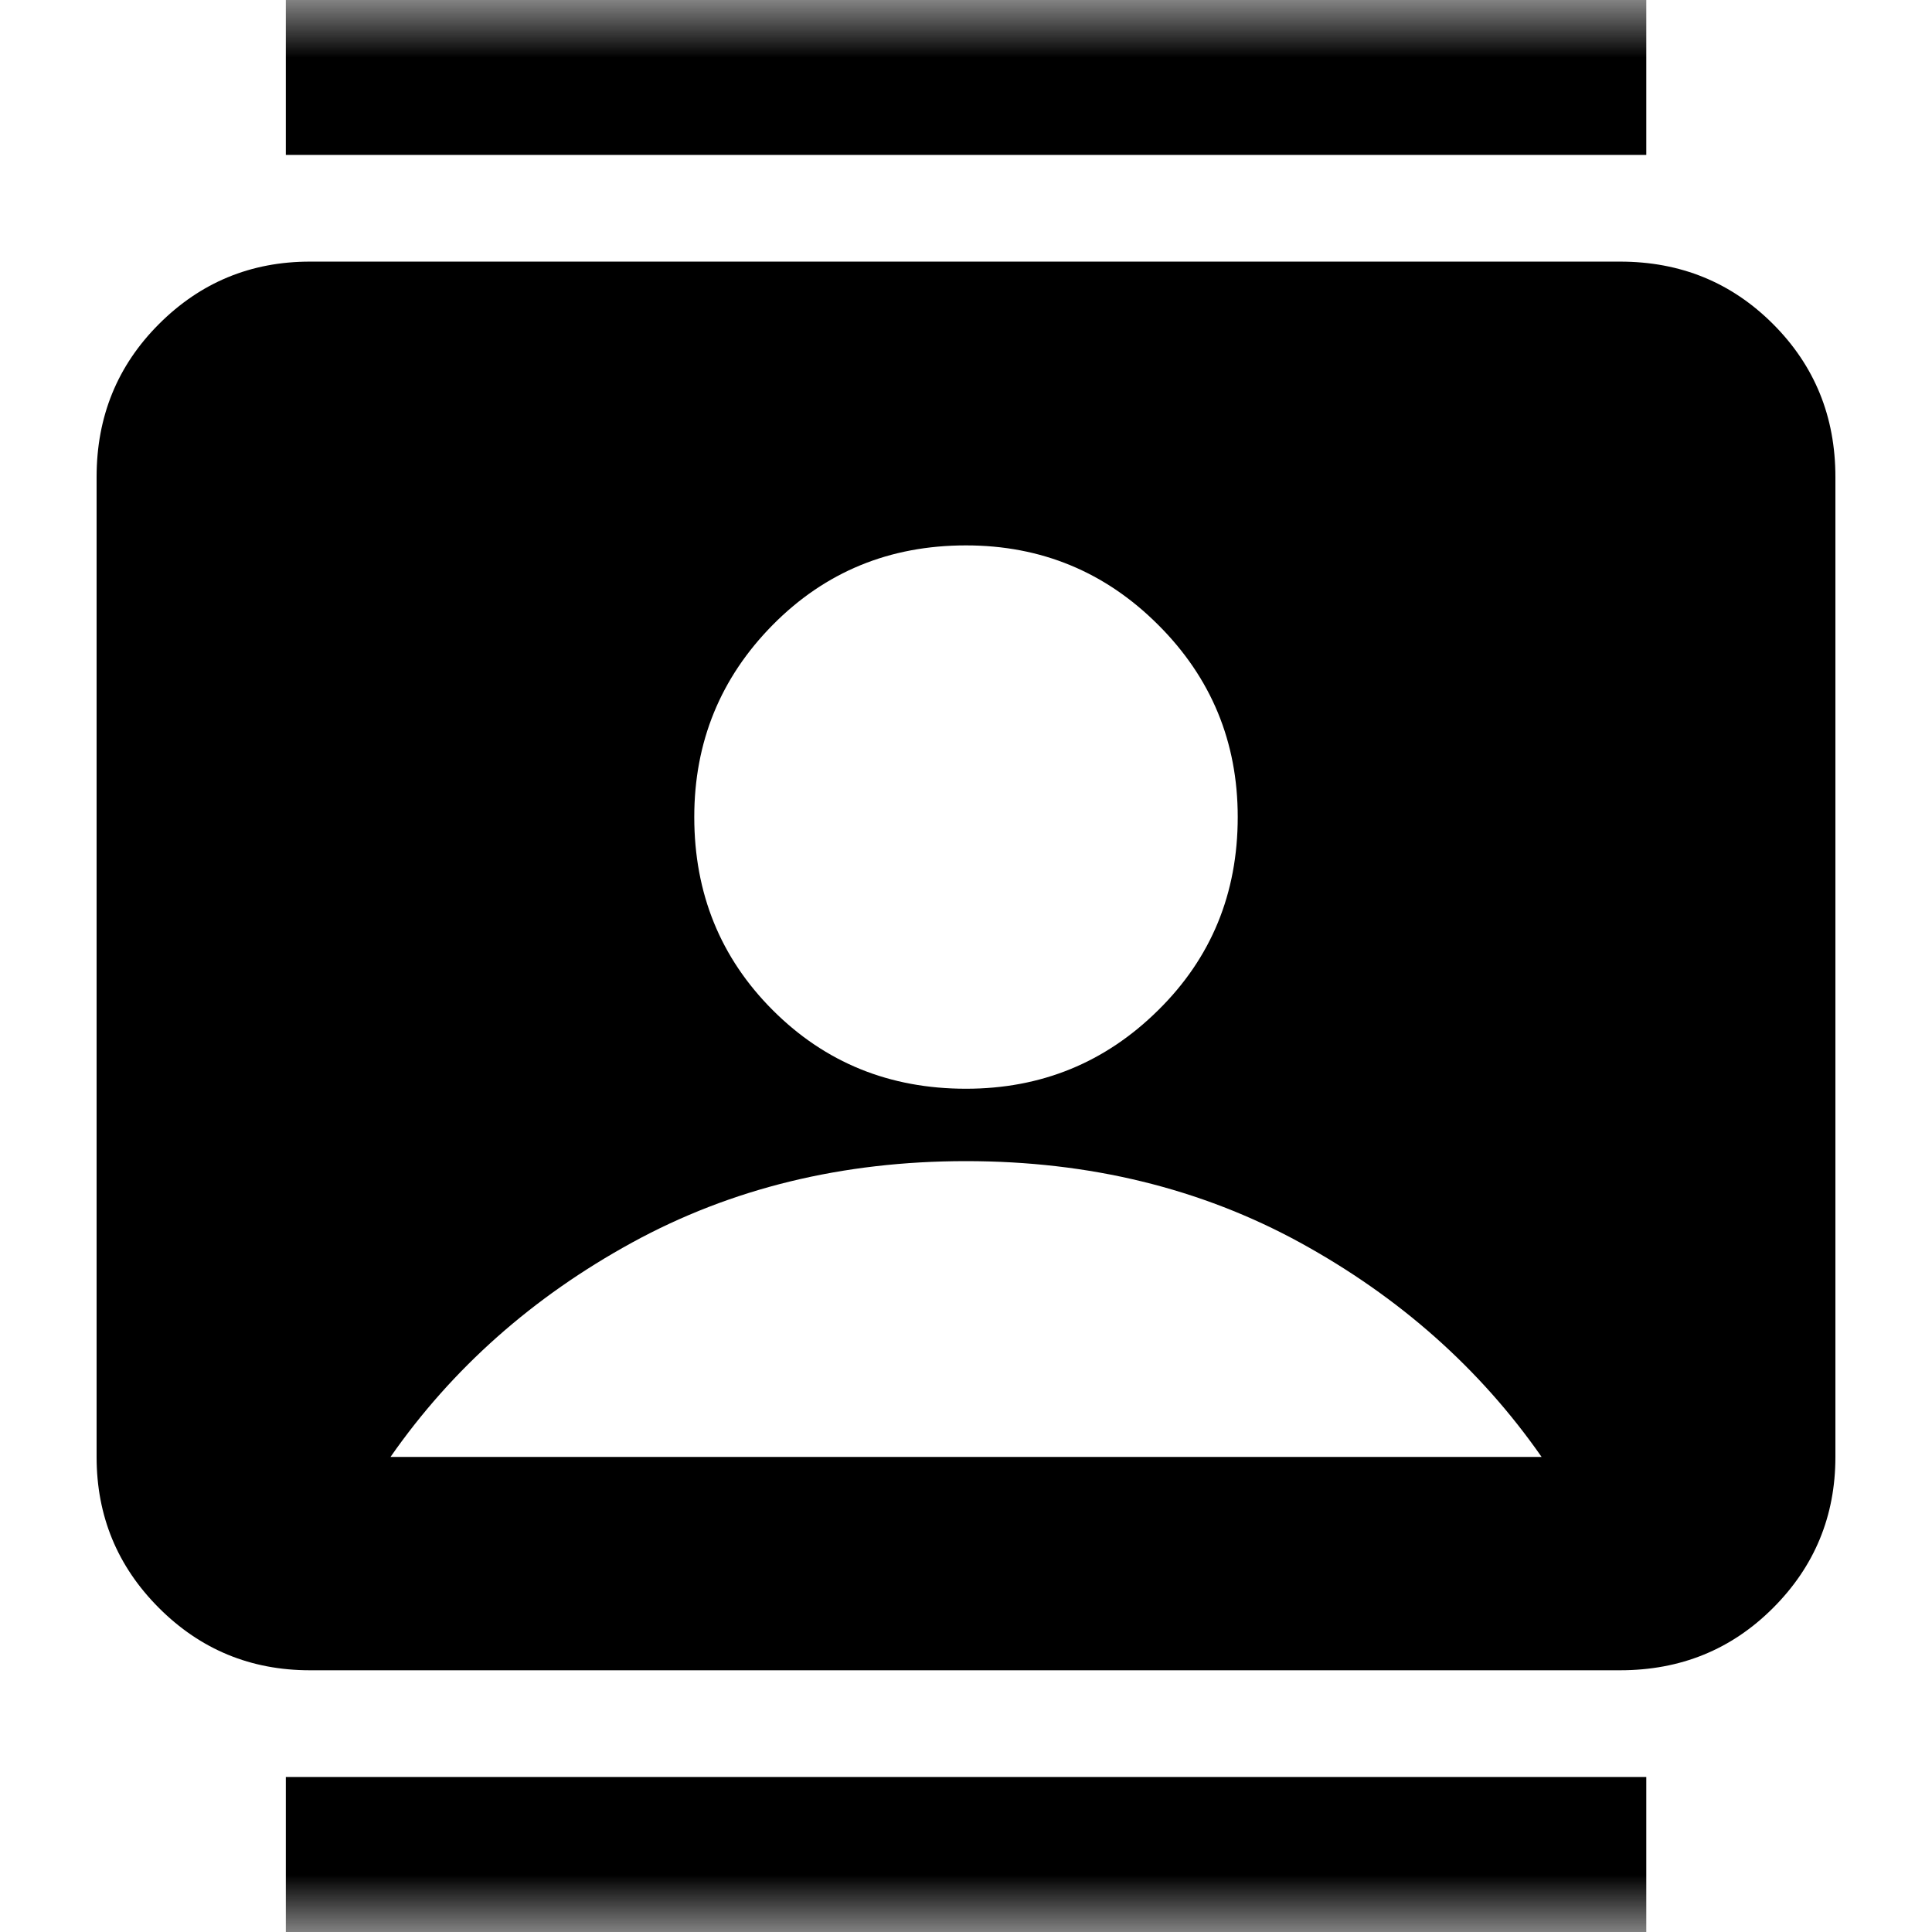 <svg width="17" height="17" viewBox="0 0 17 17" fill="none" xmlns="http://www.w3.org/2000/svg">
<mask id="mask0_568_539" style="mask-type:alpha" maskUnits="userSpaceOnUse" x="0" y="-1" width="17" height="18">
<rect y="-0" width="17" height="17" fill="#D9D9D9"/>
</mask>
<g mask="url(#mask0_568_539)">
<path d="M2.515 17.513V15.636H14.486V17.513H2.515ZM2.515 1.363V-0.514H14.486V1.363H2.515ZM8.5 9.58C9.161 9.58 9.725 9.35 10.191 8.889C10.658 8.429 10.891 7.862 10.891 7.189C10.891 6.528 10.658 5.964 10.191 5.498C9.725 5.032 9.161 4.799 8.5 4.799C7.827 4.799 7.261 5.032 6.8 5.498C6.34 5.964 6.109 6.528 6.109 7.189C6.109 7.862 6.34 8.429 6.8 8.889C7.261 9.35 7.827 9.58 8.5 9.58ZM2.727 14.697C2.208 14.697 1.765 14.515 1.399 14.149C1.033 13.783 0.85 13.34 0.85 12.82V4.197C0.85 3.665 1.033 3.217 1.399 2.851C1.765 2.485 2.208 2.302 2.727 2.302H14.255C14.787 2.302 15.235 2.485 15.601 2.851C15.967 3.217 16.15 3.665 16.15 4.197V12.82C16.15 13.34 15.967 13.783 15.601 14.149C15.235 14.515 14.787 14.697 14.255 14.697H2.727ZM3.436 12.82H13.565C13.022 12.041 12.313 11.413 11.44 10.934C10.566 10.456 9.586 10.217 8.5 10.217C7.414 10.217 6.434 10.456 5.561 10.934C4.687 11.413 3.979 12.041 3.436 12.82Z" fill="black"/>
</g>
</svg>
